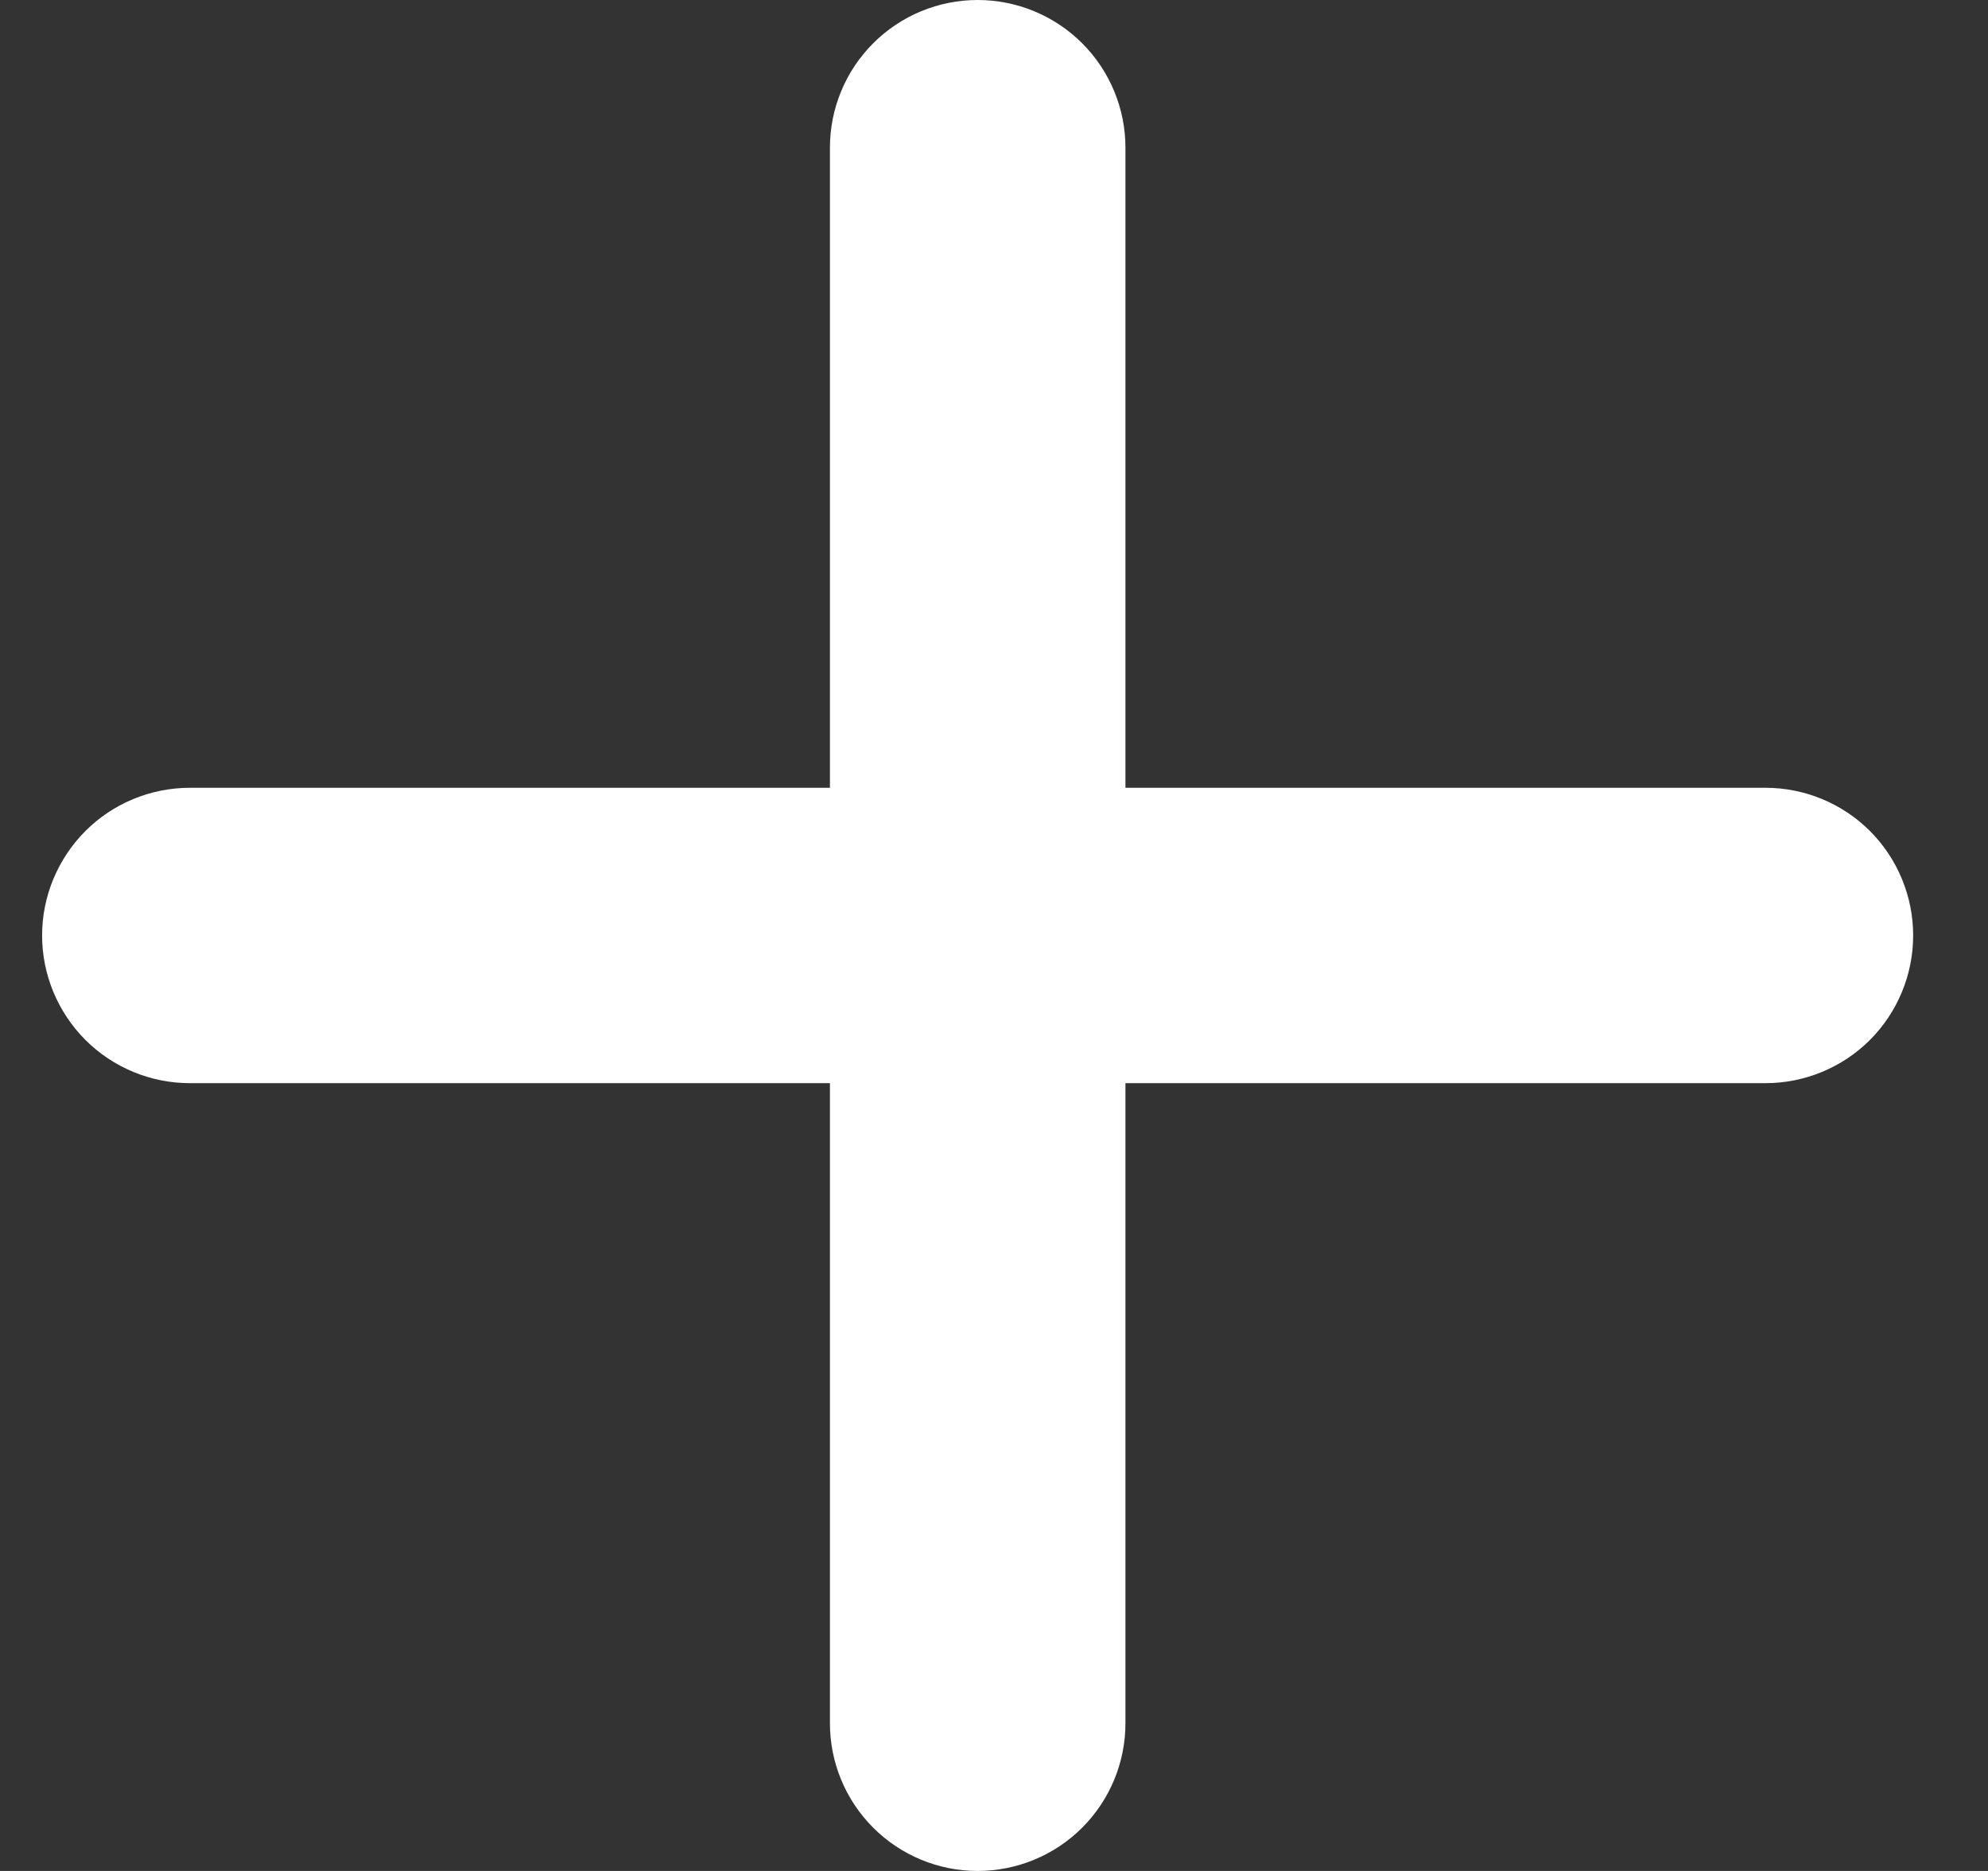 <svg width="17" height="16" viewBox="0 0 17 16" fill="none" xmlns="http://www.w3.org/2000/svg">
<rect x="0" y="0" width="17" height="16" fill="#333333" stroke="none"/>
<path d="M7.097 14.737C7.097 15.072 7.23 15.393 7.467 15.63C7.704 15.867 8.025 16 8.36 16C8.695 16 9.017 15.867 9.254 15.63C9.491 15.393 9.624 15.072 9.624 14.737V9.263H15.097C15.432 9.263 15.754 9.13 15.991 8.893C16.227 8.656 16.36 8.335 16.36 8C16.36 7.665 16.227 7.344 15.991 7.107C15.754 6.87 15.432 6.737 15.097 6.737H9.624V1.263C9.624 0.928 9.491 0.607 9.254 0.37C9.017 0.133 8.695 0 8.36 0C8.025 0 7.704 0.133 7.467 0.37C7.23 0.607 7.097 0.928 7.097 1.263V6.737H1.624C1.289 6.737 0.967 6.87 0.73 7.107C0.494 7.344 0.36 7.665 0.36 8C0.36 8.335 0.494 8.656 0.73 8.893C0.967 9.13 1.289 9.263 1.624 9.263H7.097V14.737Z" fill="white"/>
</svg>
